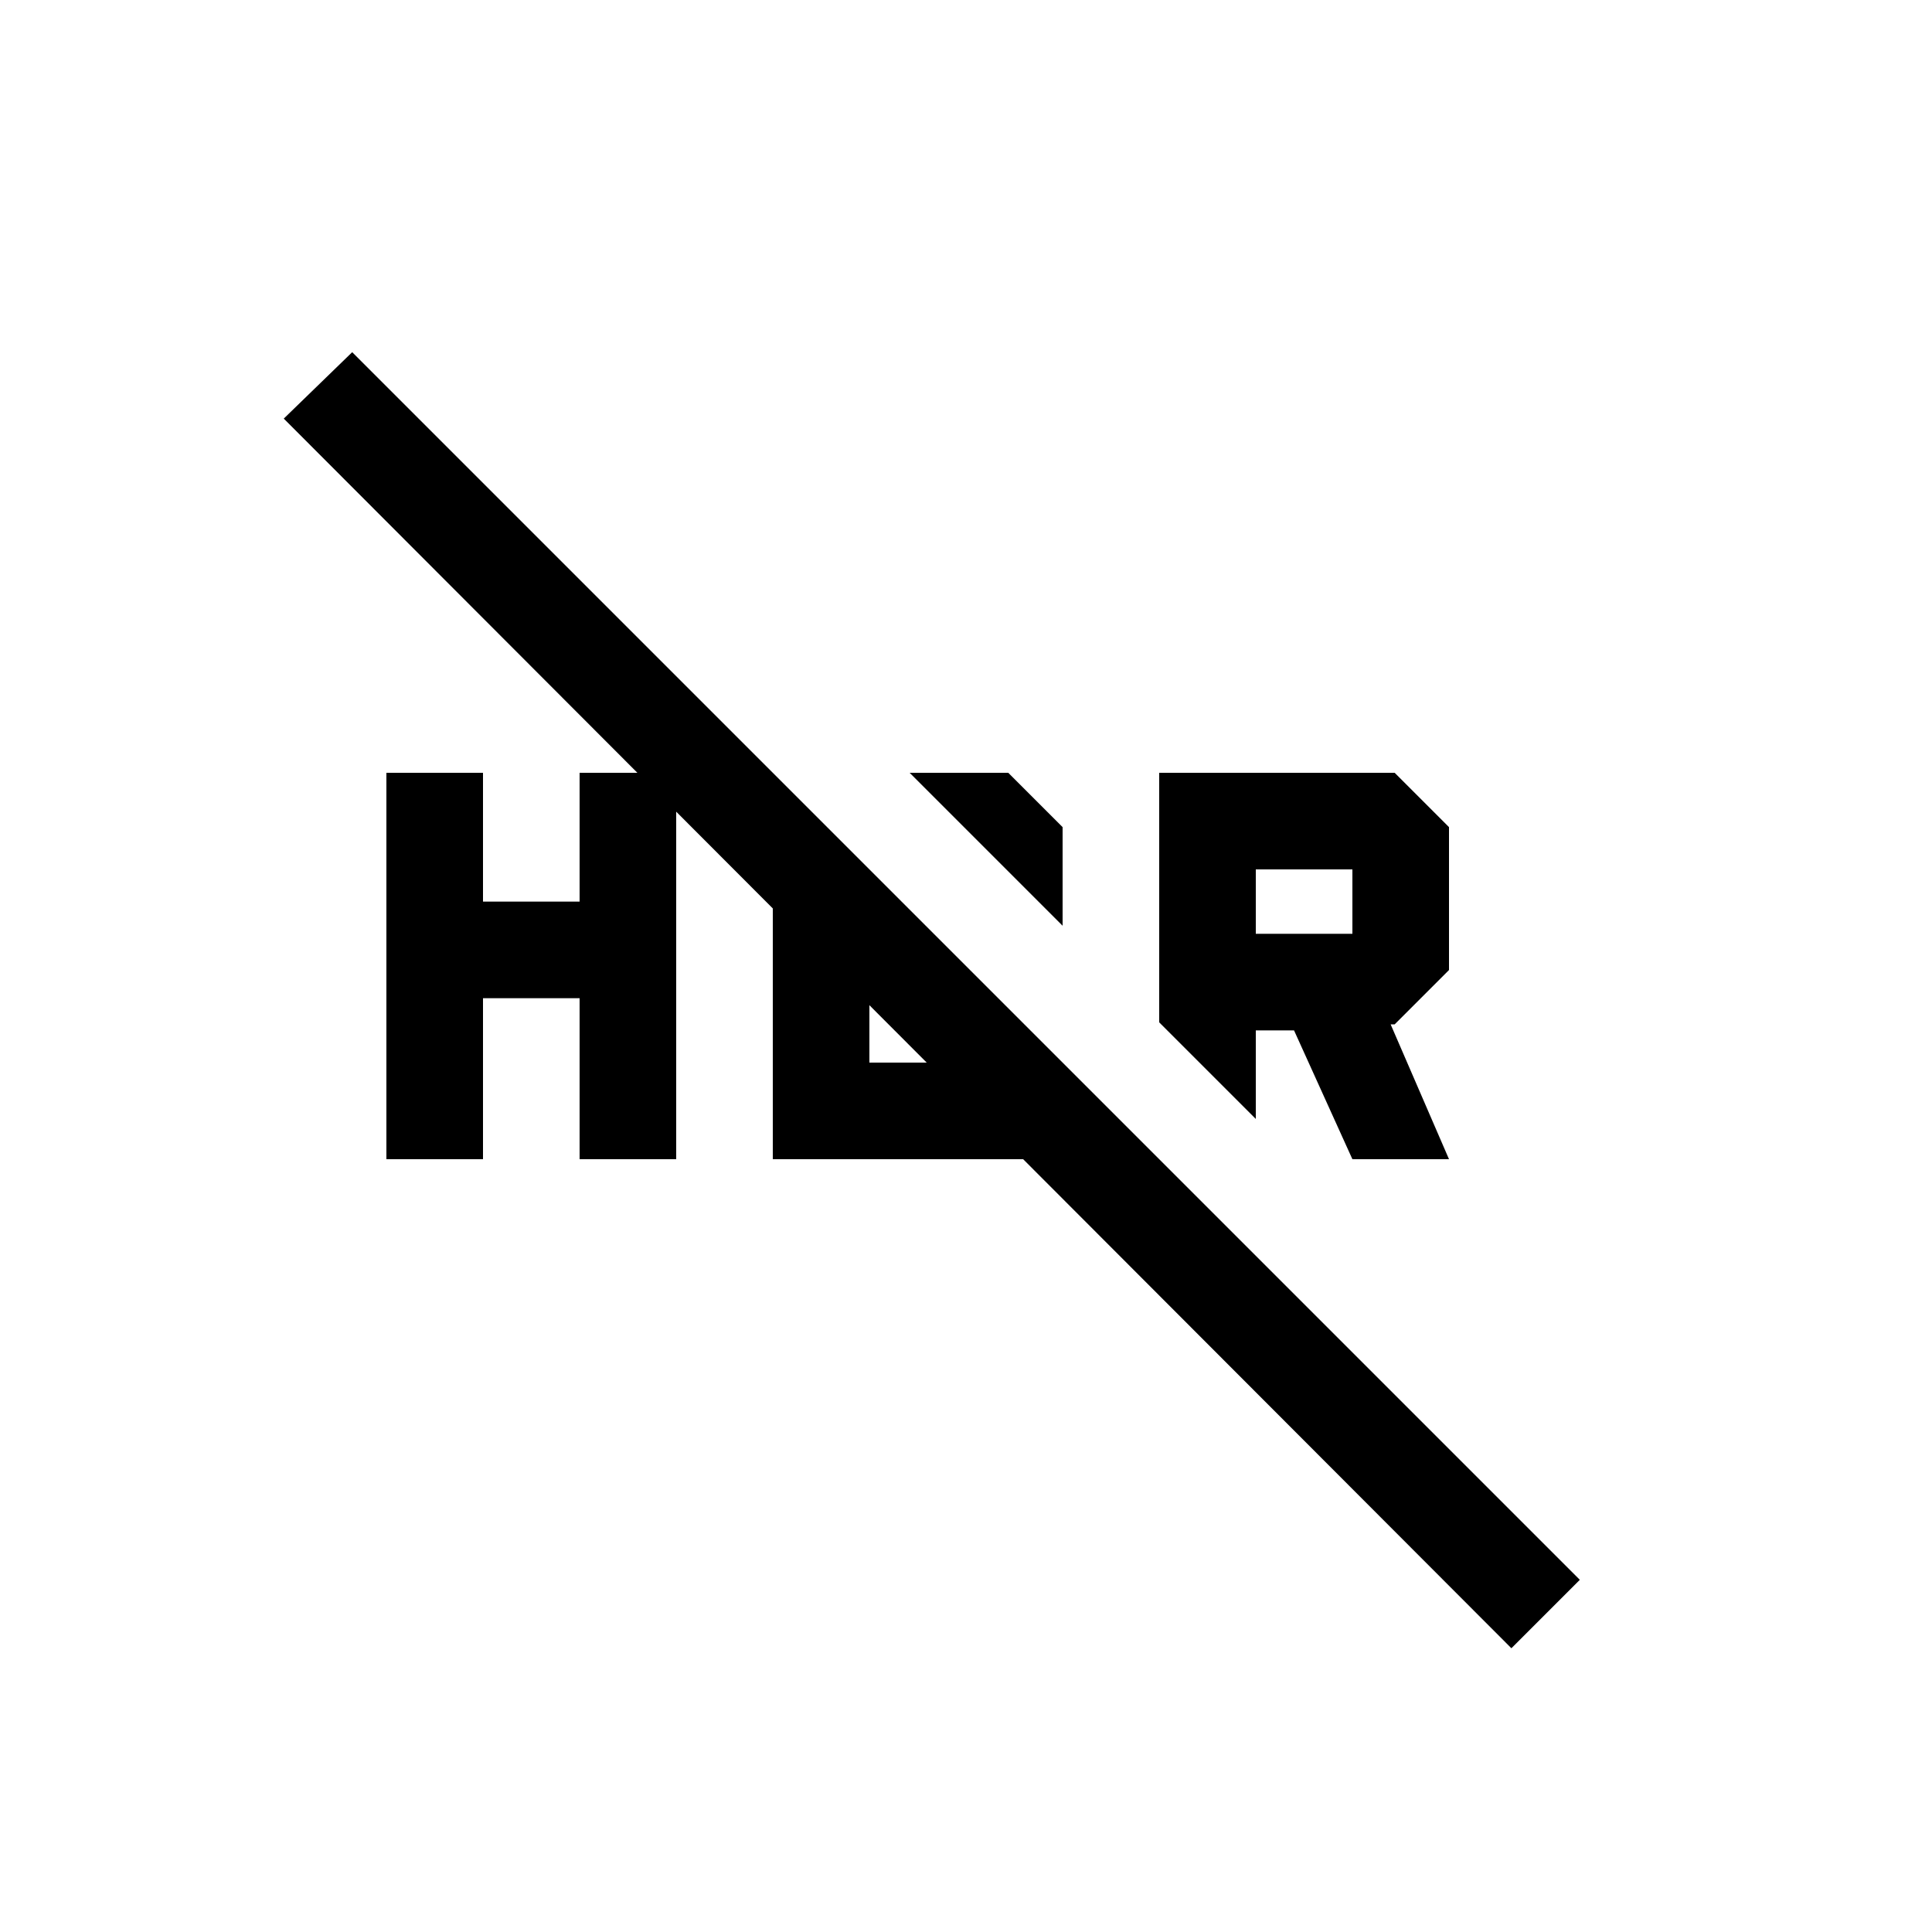 <svg xmlns="http://www.w3.org/2000/svg" height="20" viewBox="0 -960 960 960" width="20"><path d="M751-141 141-752l34-33 610 610-34 34Zm-79-243-29-64h-19v44l-48-48v-124h117l27 27v71l-27 27h-2l29 67h-48Zm-48-112h48v-32h-48v32Zm-96-4-76-76h49l27 27v49ZM192-384v-192h48v64h48v-64h48v192h-48v-80h-48v80h-48Zm192-144 48 48v48h48l48 48H384v-144Z"/></svg>